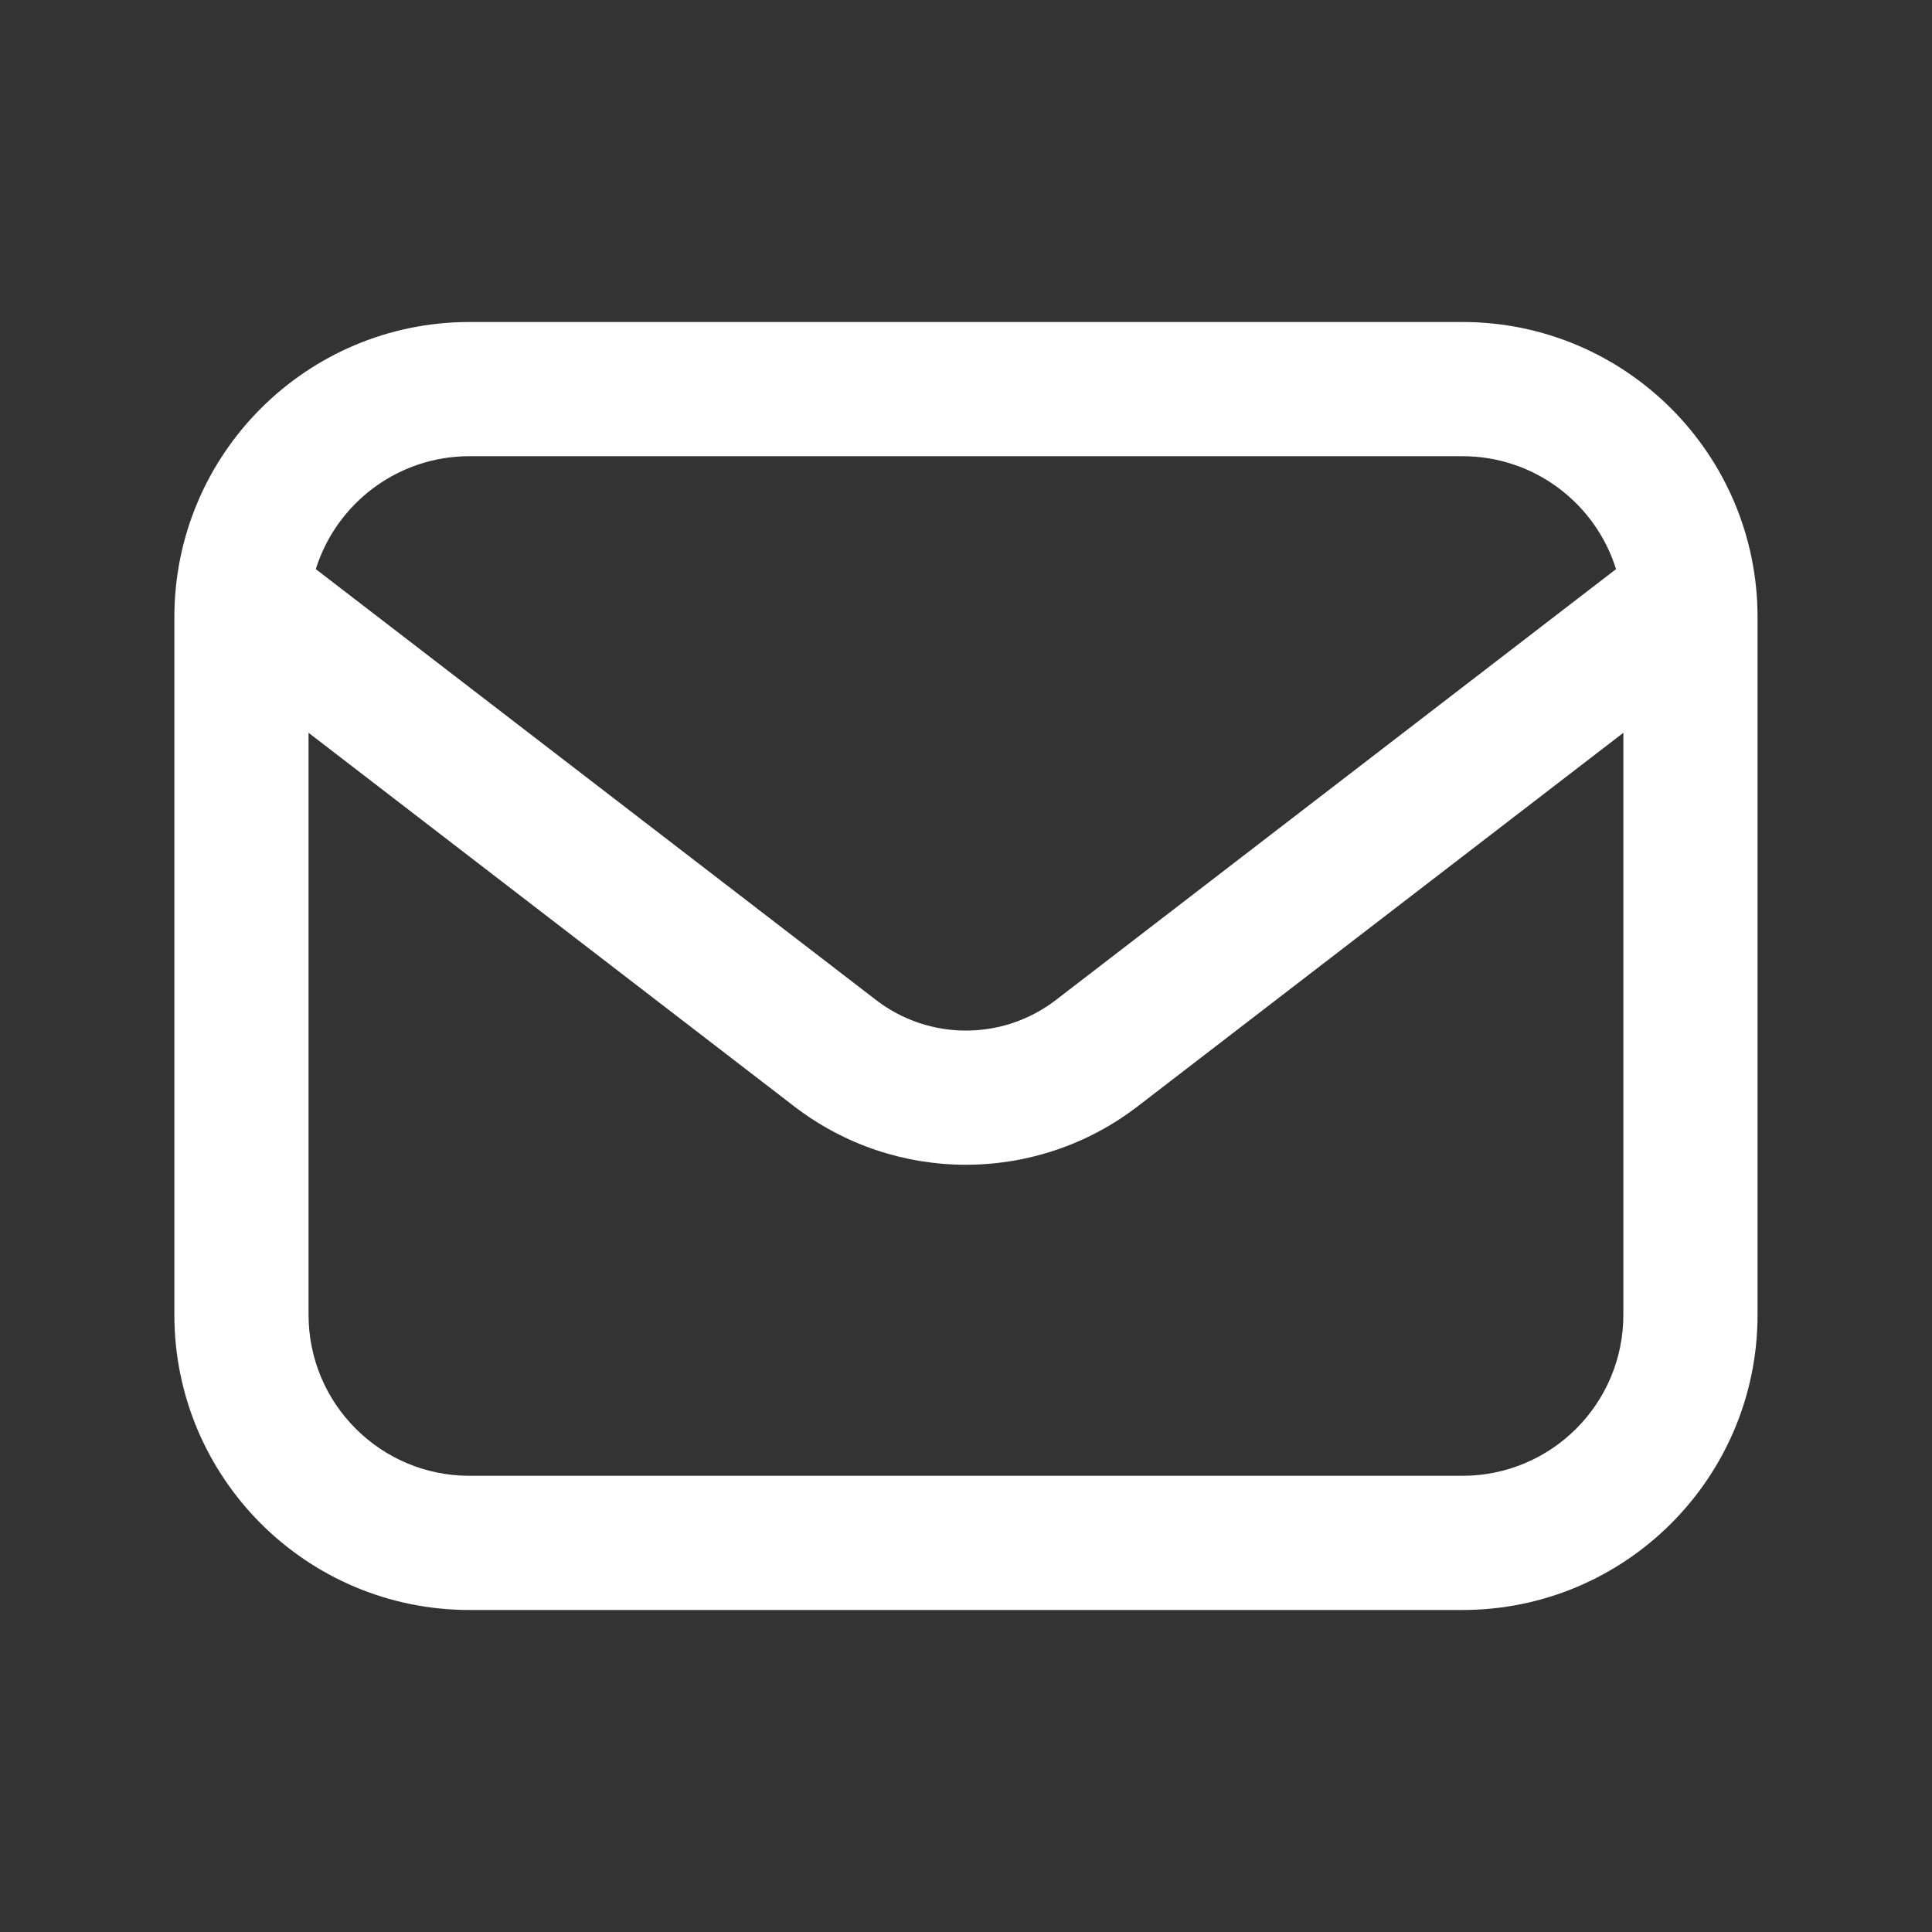 <svg width="24" height="24" viewBox="0 0 24 24" fill="none" xmlns="http://www.w3.org/2000/svg">
<rect x="0" y="0" width="24" height="24" fill="#333333" stroke="none"/>
<path fill-rule="evenodd" clip-rule="evenodd" d="M5.833 4C3.808 4 2.166 5.642 2.166 7.667V16.333C2.166 18.358 3.808 20 5.833 20H18.166C20.191 20 21.833 18.358 21.833 16.333V7.667C21.833 5.642 20.191 4 18.166 4H5.833ZM3.923 7.07C4.177 6.257 4.936 5.667 5.833 5.667H18.166C19.063 5.667 19.822 6.257 20.075 7.07L13.117 12.422C12.458 12.929 11.54 12.929 10.882 12.422L3.923 7.07ZM3.833 9.103V16.333C3.833 17.438 4.728 18.333 5.833 18.333H18.166C19.271 18.333 20.166 17.438 20.166 16.333V9.103L14.133 13.743C12.875 14.711 11.123 14.711 9.865 13.743L3.833 9.103Z" fill="white"/>
</svg>
